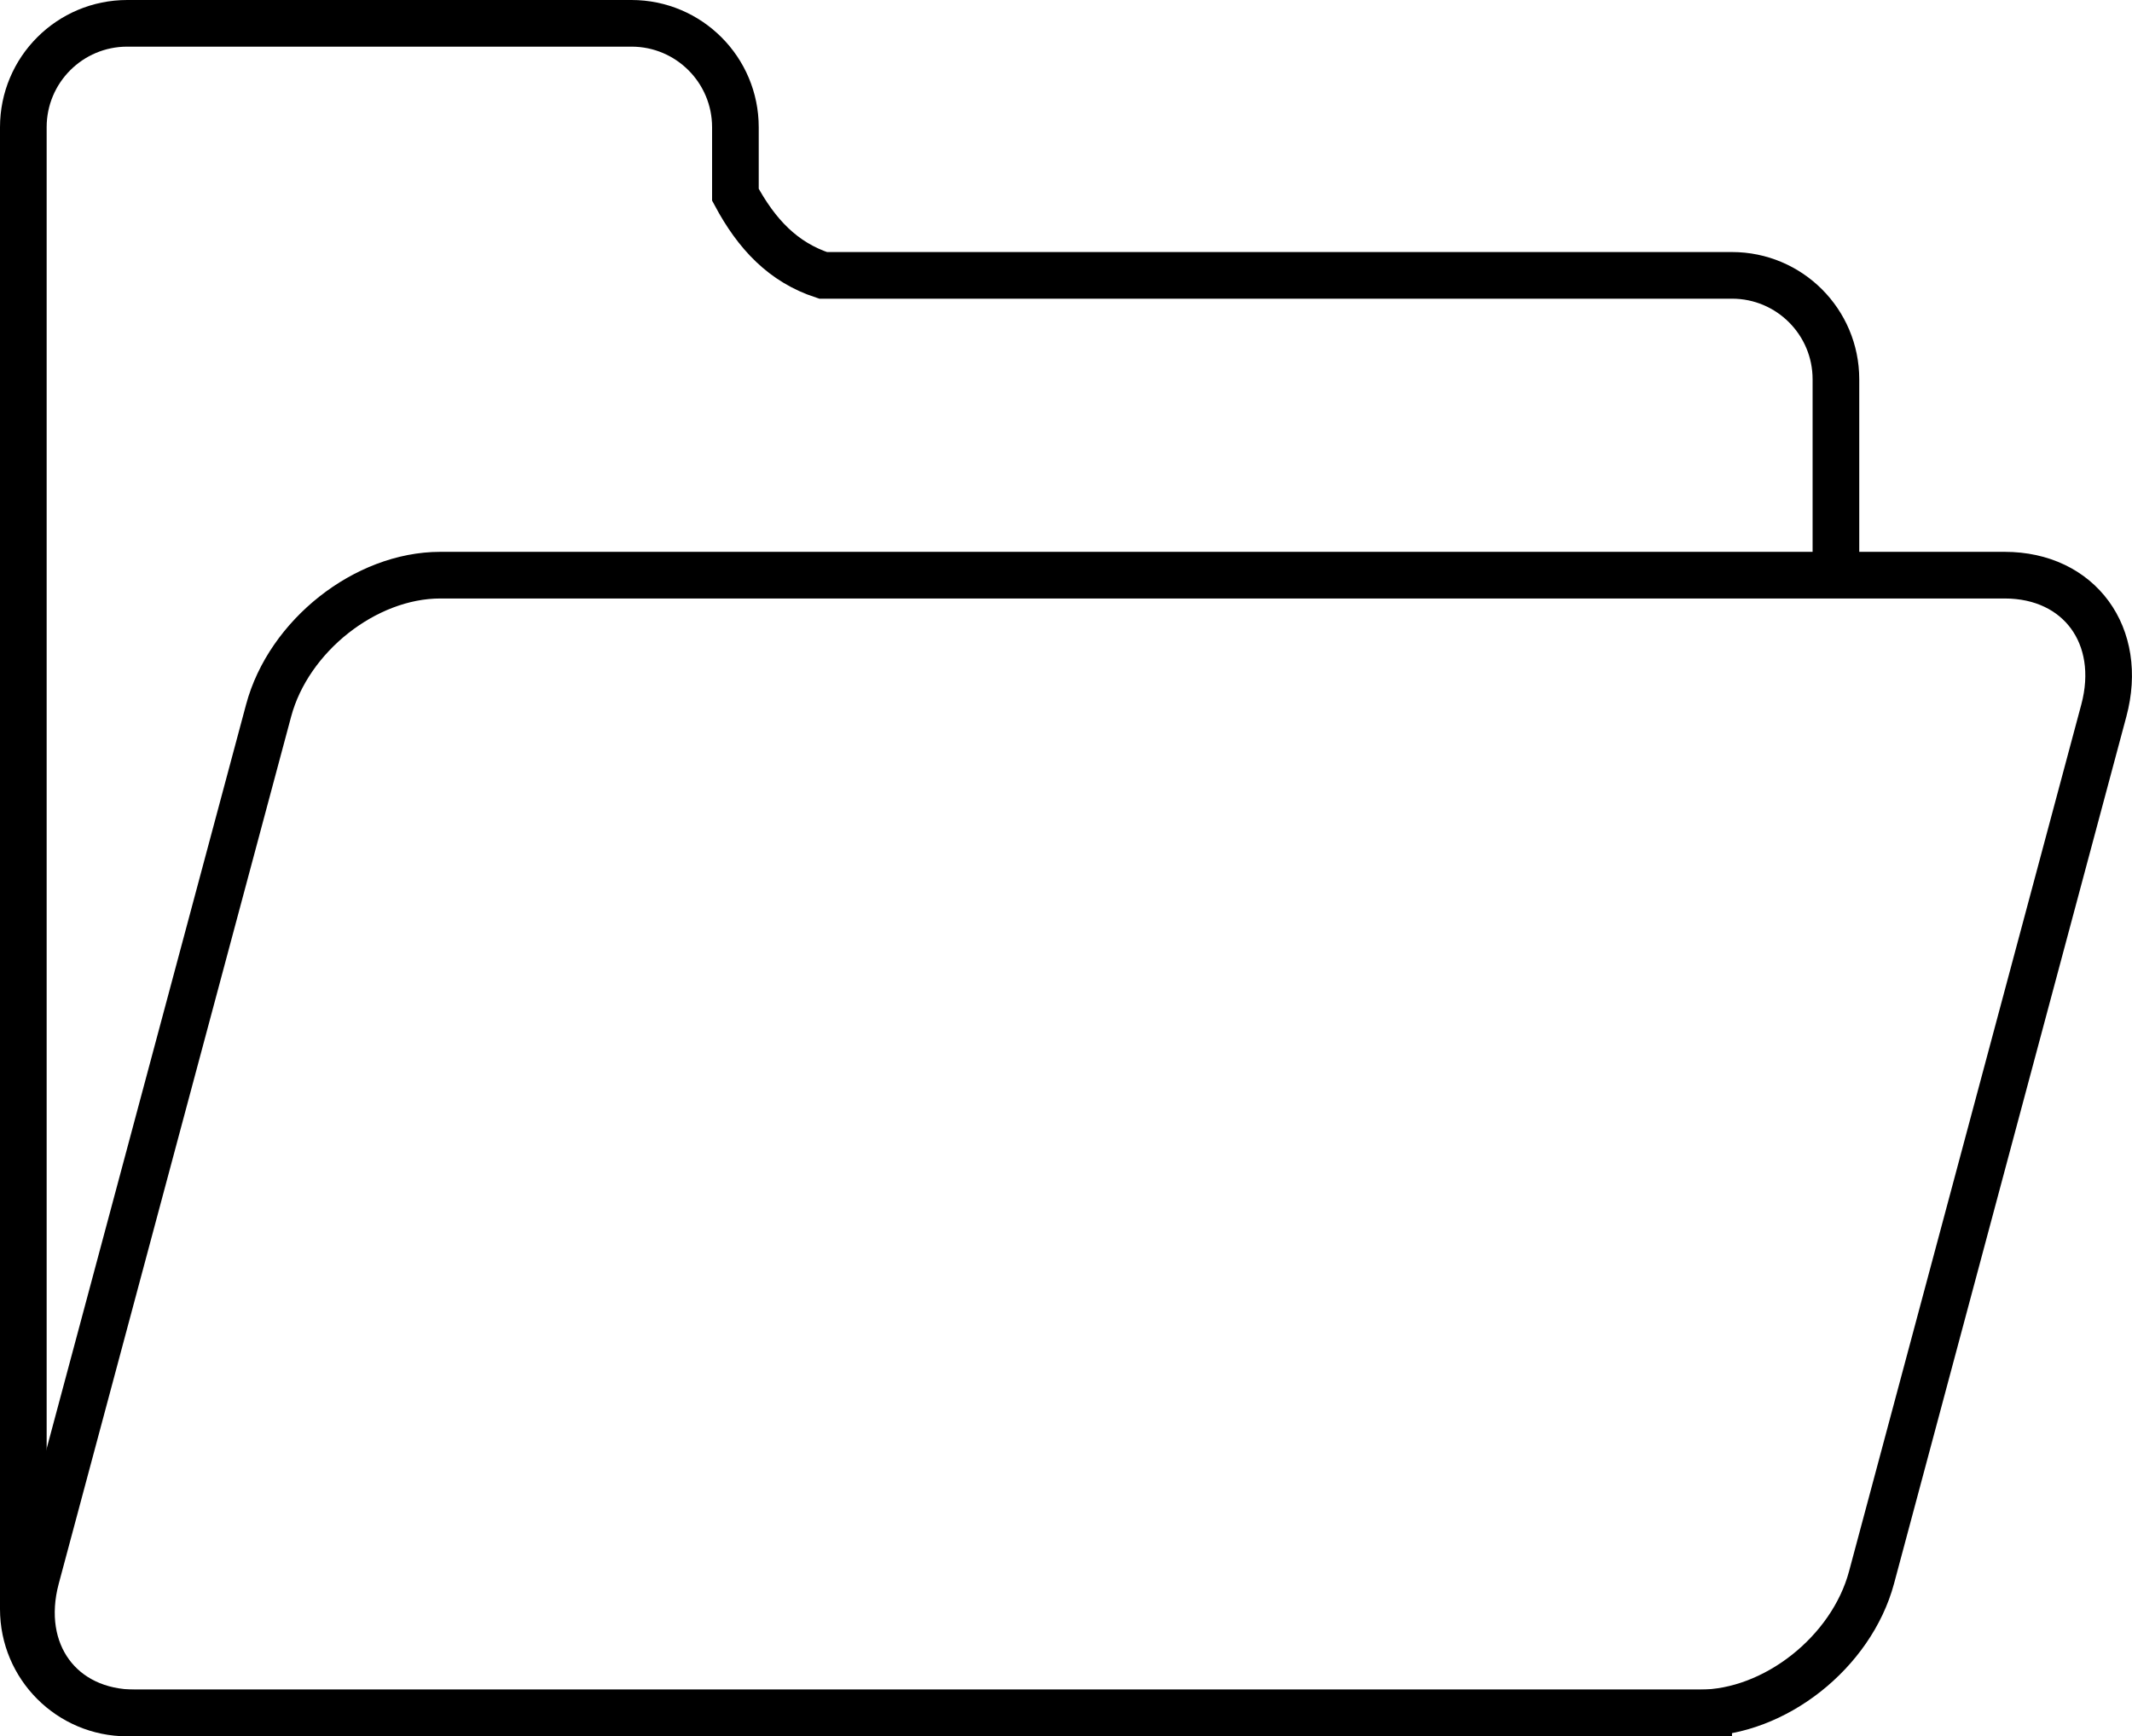 <?xml version="1.0" encoding="utf-8"?>
<!-- Generator: Adobe Illustrator 25.0.1, SVG Export Plug-In . SVG Version: 6.00 Build 0)  -->
<svg version="1.1" id="Layer_1" xmlns="http://www.w3.org/2000/svg" xmlns:xlink="http://www.w3.org/1999/xlink" x="0px" y="0px"
	 viewBox="0 0 457.04 372.27" style="enable-background:new 0 0 457.04 372.27;" xml:space="preserve">
<style type="text/css">
	.st0{fill:none;stroke:#000000;stroke-width:10;stroke-miterlimit:10;}
</style>
<path class="st0" d="M393.57,123.32v-42c0-12.3-9.97-22.28-22.28-22.28H176.44c-8.58-2.81-14.26-8.84-18.79-17.29V27.28
	c0-12.3-9.97-22.28-22.28-22.28H27.28C14.97,5,5,14.97,5,27.28v54.05v75.23V345c0,12.3,9.97,22.28,22.28,22.28h344.01"/>
<path class="st0" d="M94.38,123.32h335.37c16.03,0,25.55,13,21.25,29.03L401.2,338.24c-4.3,16.03-20.78,29.03-36.81,29.03H29.02
	c-16.03,0-25.55-13-21.25-29.03l49.81-185.88C61.87,136.32,78.35,123.32,94.38,123.32z"/>
</svg>

